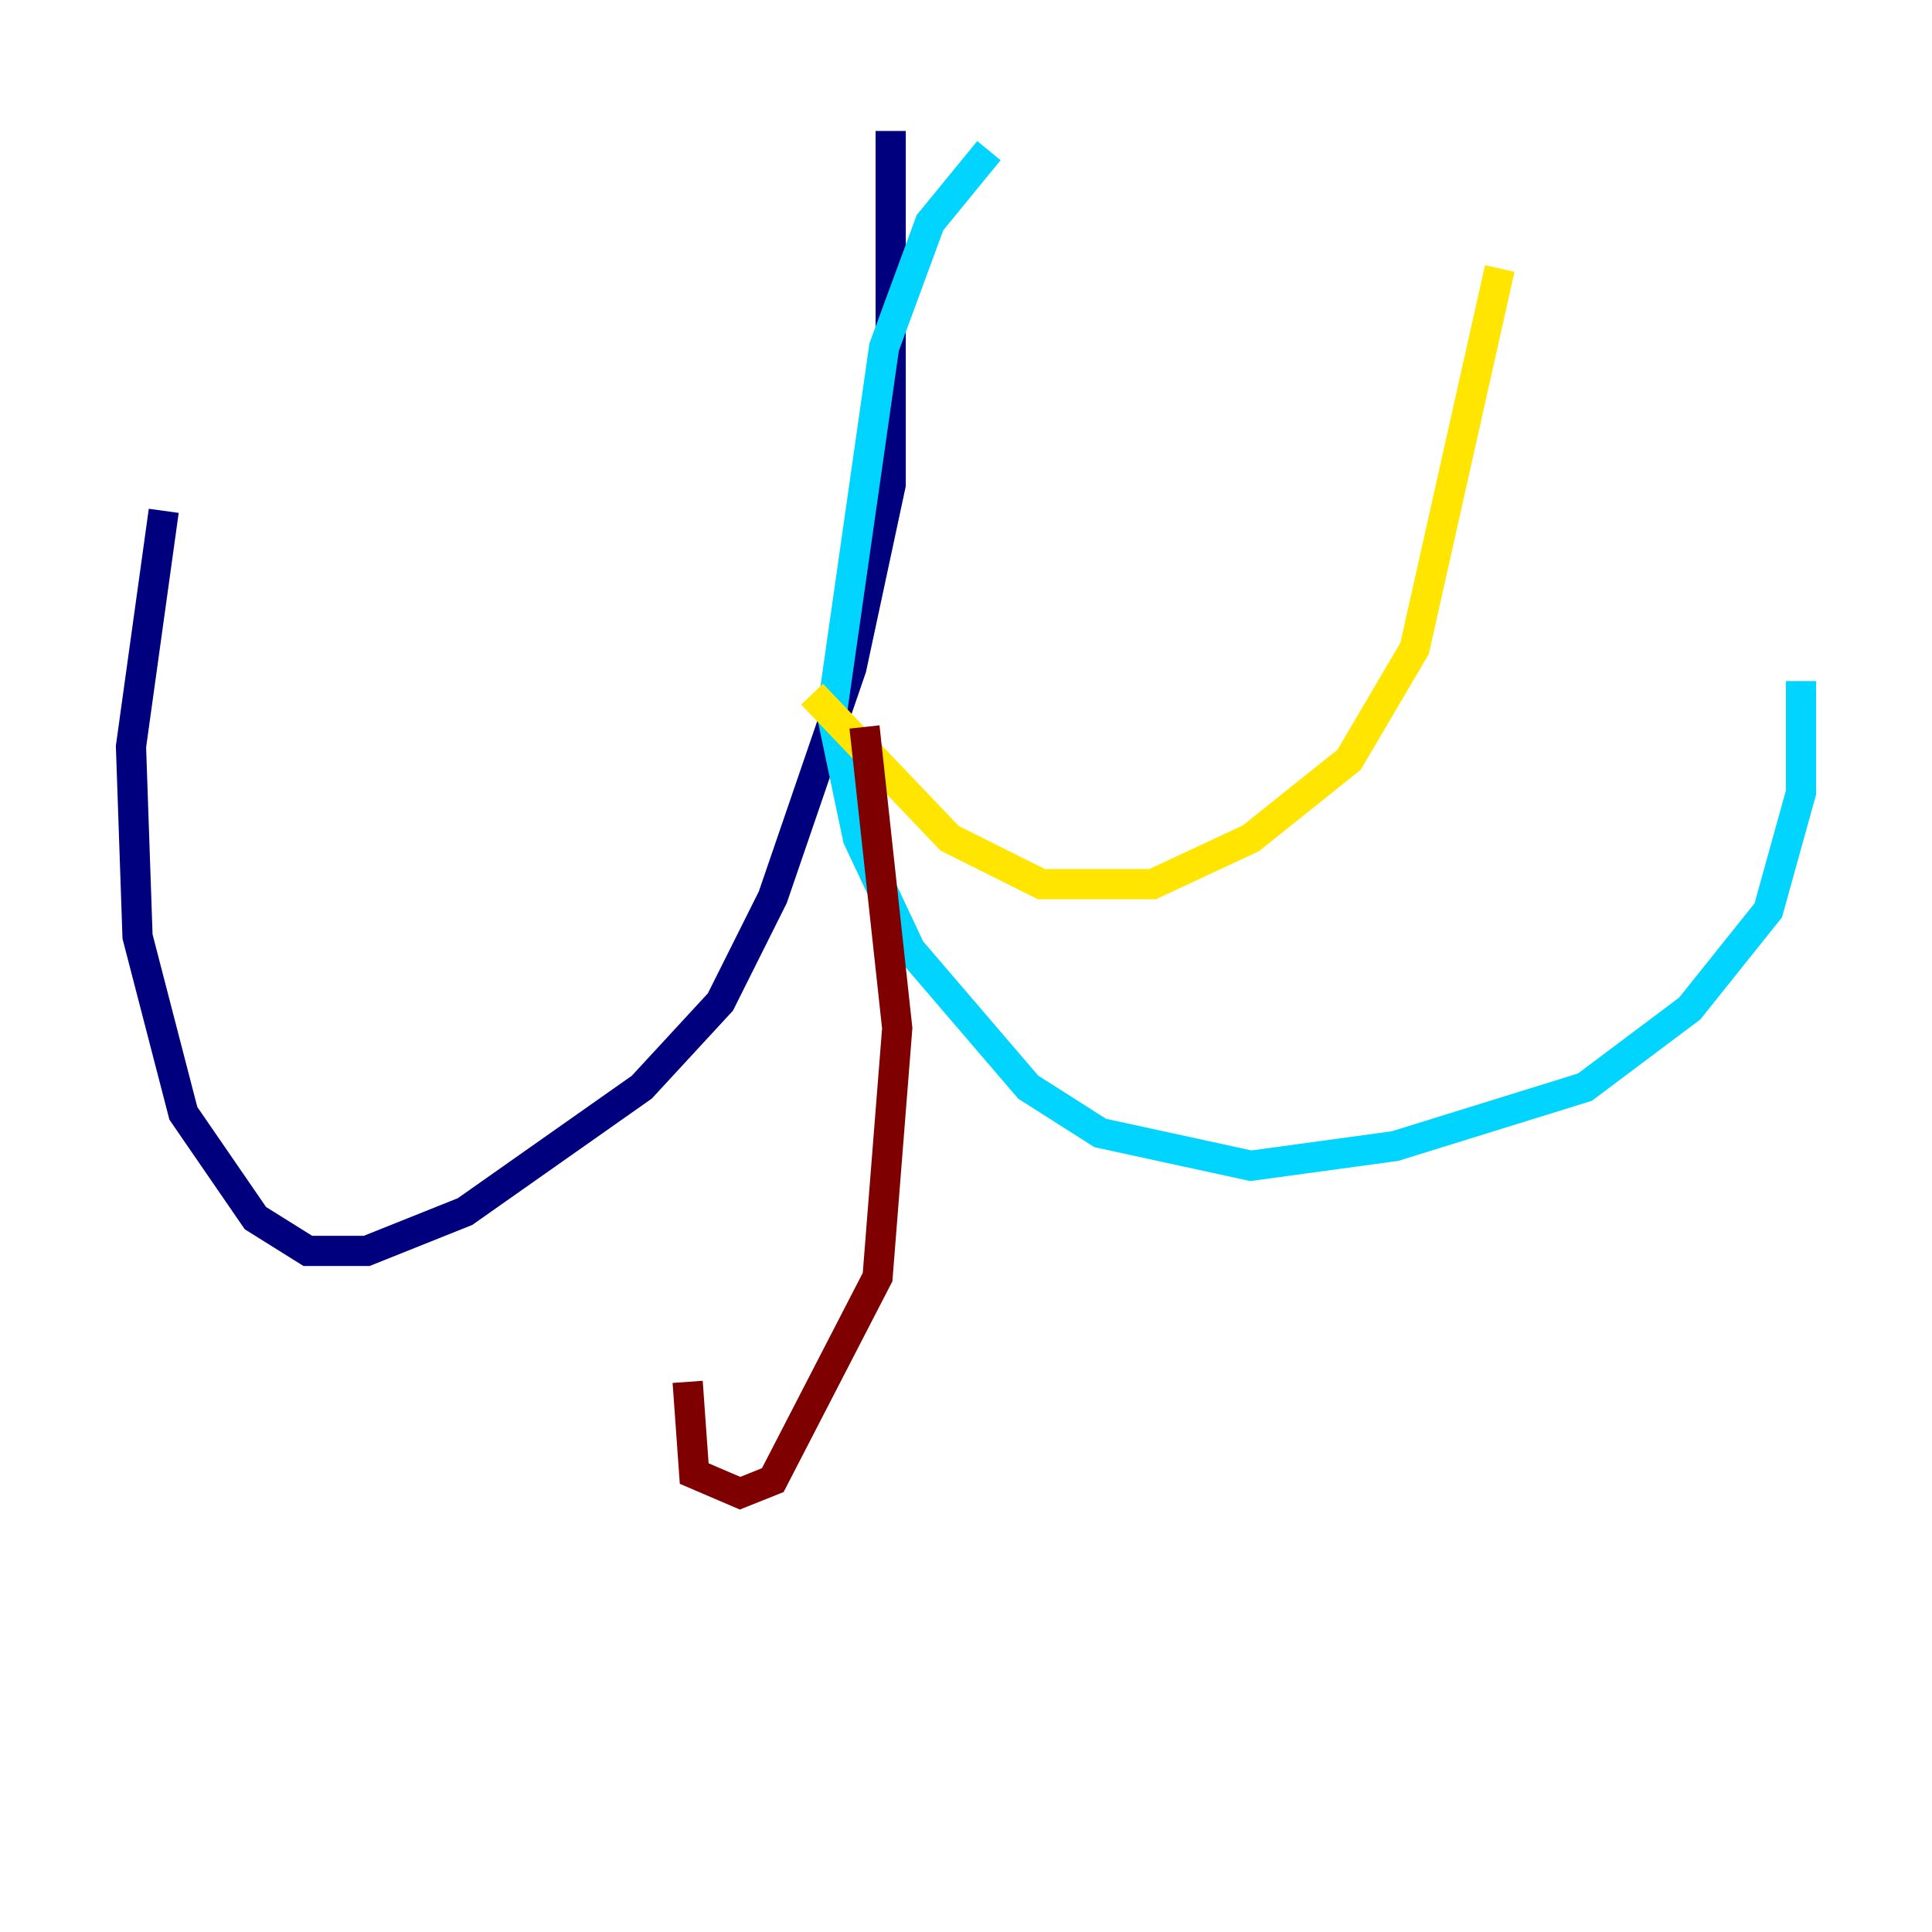 <?xml version="1.0" encoding="utf-8" ?>
<svg baseProfile="tiny" height="128" version="1.2" viewBox="0,0,128,128" width="128" xmlns="http://www.w3.org/2000/svg" xmlns:ev="http://www.w3.org/2001/xml-events" xmlns:xlink="http://www.w3.org/1999/xlink"><defs /><polyline fill="none" points="59.01,8.678 59.01,32.108 56.407,44.258 51.2,59.444 47.729,66.386 42.522,72.027 30.807,80.271 24.298,82.875 20.393,82.875 16.922,80.705 12.149,73.763 9.112,62.047 8.678,49.464 10.848,33.844" stroke="#00007f" stroke-width="2" /><polyline fill="none" points="65.519,9.98 61.614,14.752 58.576,22.997 55.105,47.295 56.841,55.539 60.312,62.915 68.122,72.027 72.895,75.064 82.875,77.234 92.42,75.932 105.003,72.027 111.946,66.82 117.153,60.312 119.322,52.502 119.322,45.125" stroke="#00d4ff" stroke-width="2" /><polyline fill="none" points="53.803,45.993 62.915,55.539 68.99,58.576 76.366,58.576 82.875,55.539 89.383,50.332 93.722,42.956 99.363,17.79" stroke="#ffe500" stroke-width="2" /><polyline fill="none" points="57.275,48.163 59.444,68.122 58.142,84.61 51.2,98.061 49.031,98.929 45.993,97.627 45.559,91.552" stroke="#7f0000" stroke-width="2" /></svg>